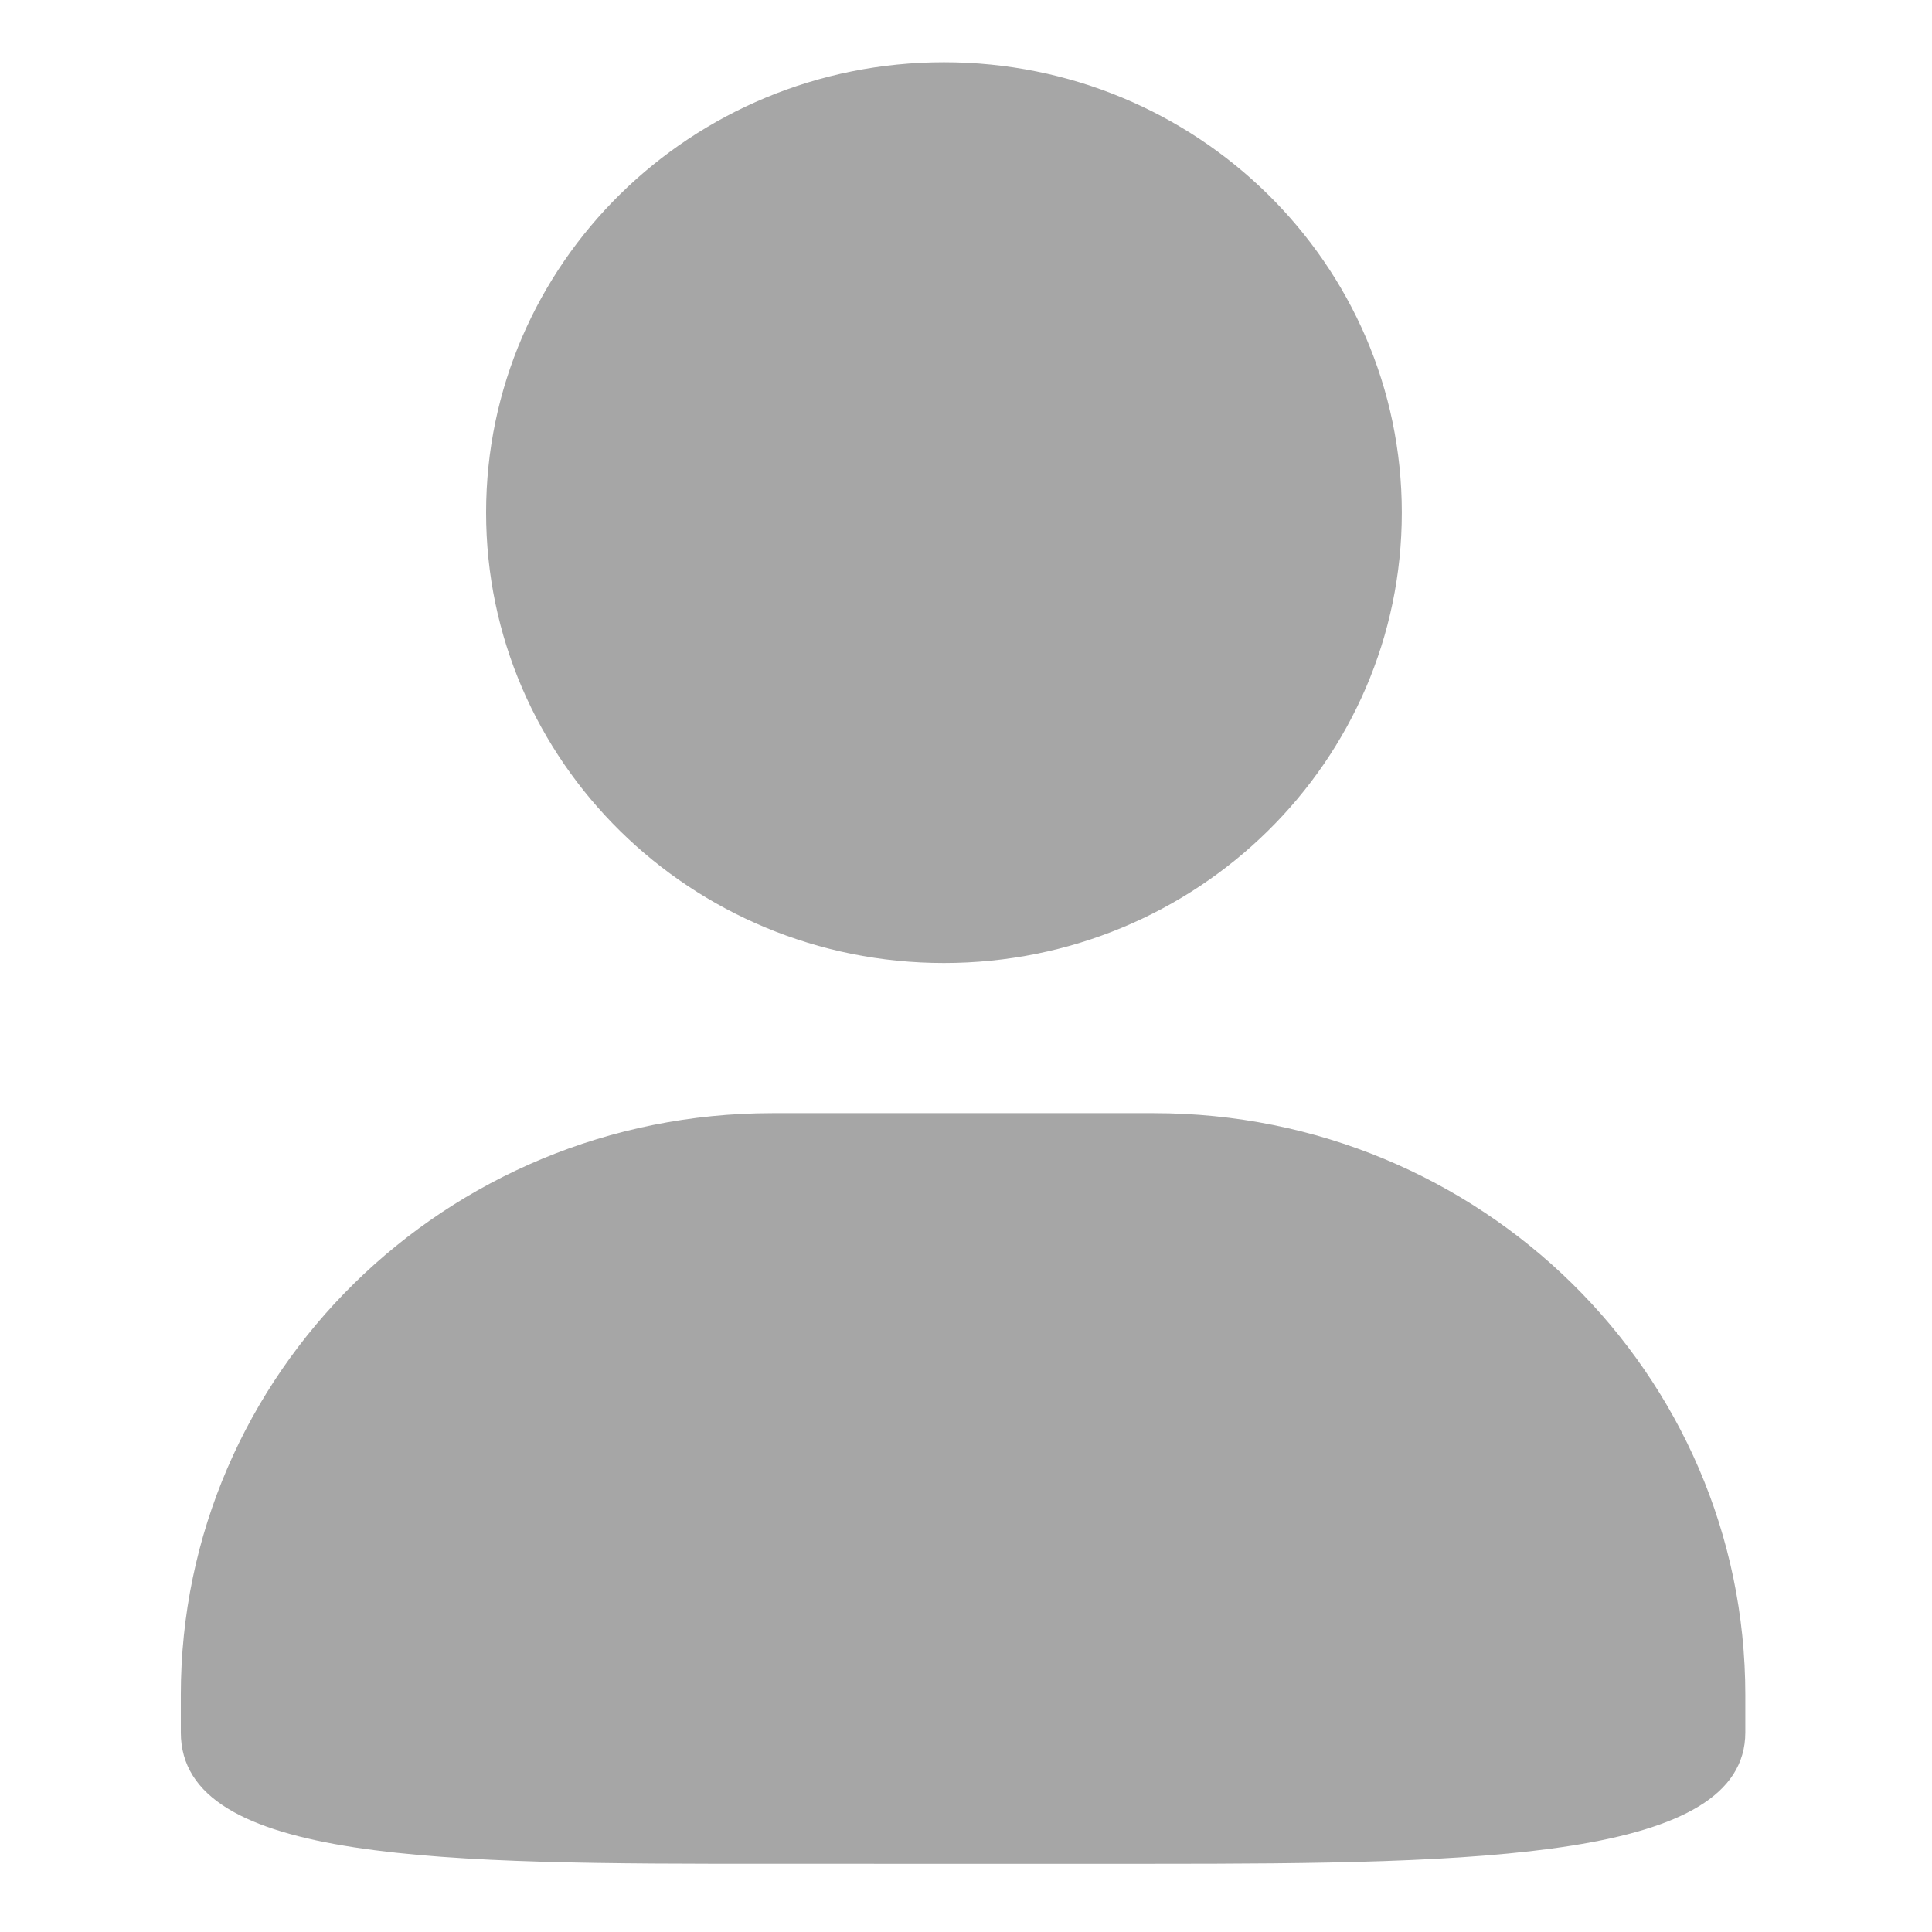 <?xml version="1.0" standalone="no"?><!DOCTYPE svg PUBLIC "-//W3C//DTD SVG 1.1//EN" "http://www.w3.org/Graphics/SVG/1.1/DTD/svg11.dtd"><svg t="1692771410502" class="icon" viewBox="0 0 1024 1024" version="1.1" xmlns="http://www.w3.org/2000/svg" p-id="15249" xmlns:xlink="http://www.w3.org/1999/xlink" width="200" height="200"><path d="M500.311 32.993c134.032 0 242.68 106.875 242.68 238.694 0 131.845-108.647 238.726-242.68 238.726-134.027 0-242.674-106.879-242.674-238.726C257.636 139.837 366.319 32.993 500.311 32.993L500.311 32.993 500.311 32.993zM500.311 32.993c134.032 0 242.68 106.875 242.68 238.694 0 131.845-108.647 238.726-242.68 238.726-134.027 0-242.674-106.879-242.674-238.726C257.636 139.837 366.319 32.993 500.311 32.993L500.311 32.993 500.311 32.993zM409.312 590l202.272 0c173.136 0 313.472 138.014 313.472 308.328l0 19.864c0 67.117-140.366 69.668-313.472 69.668L409.312 987.86c-173.141 0-313.472-0.098-313.472-69.668l0-19.864C95.842 728.014 236.172 590 409.312 590L409.312 590 409.312 590z" fill="#a6a6a6" p-id="15250"></path></svg>